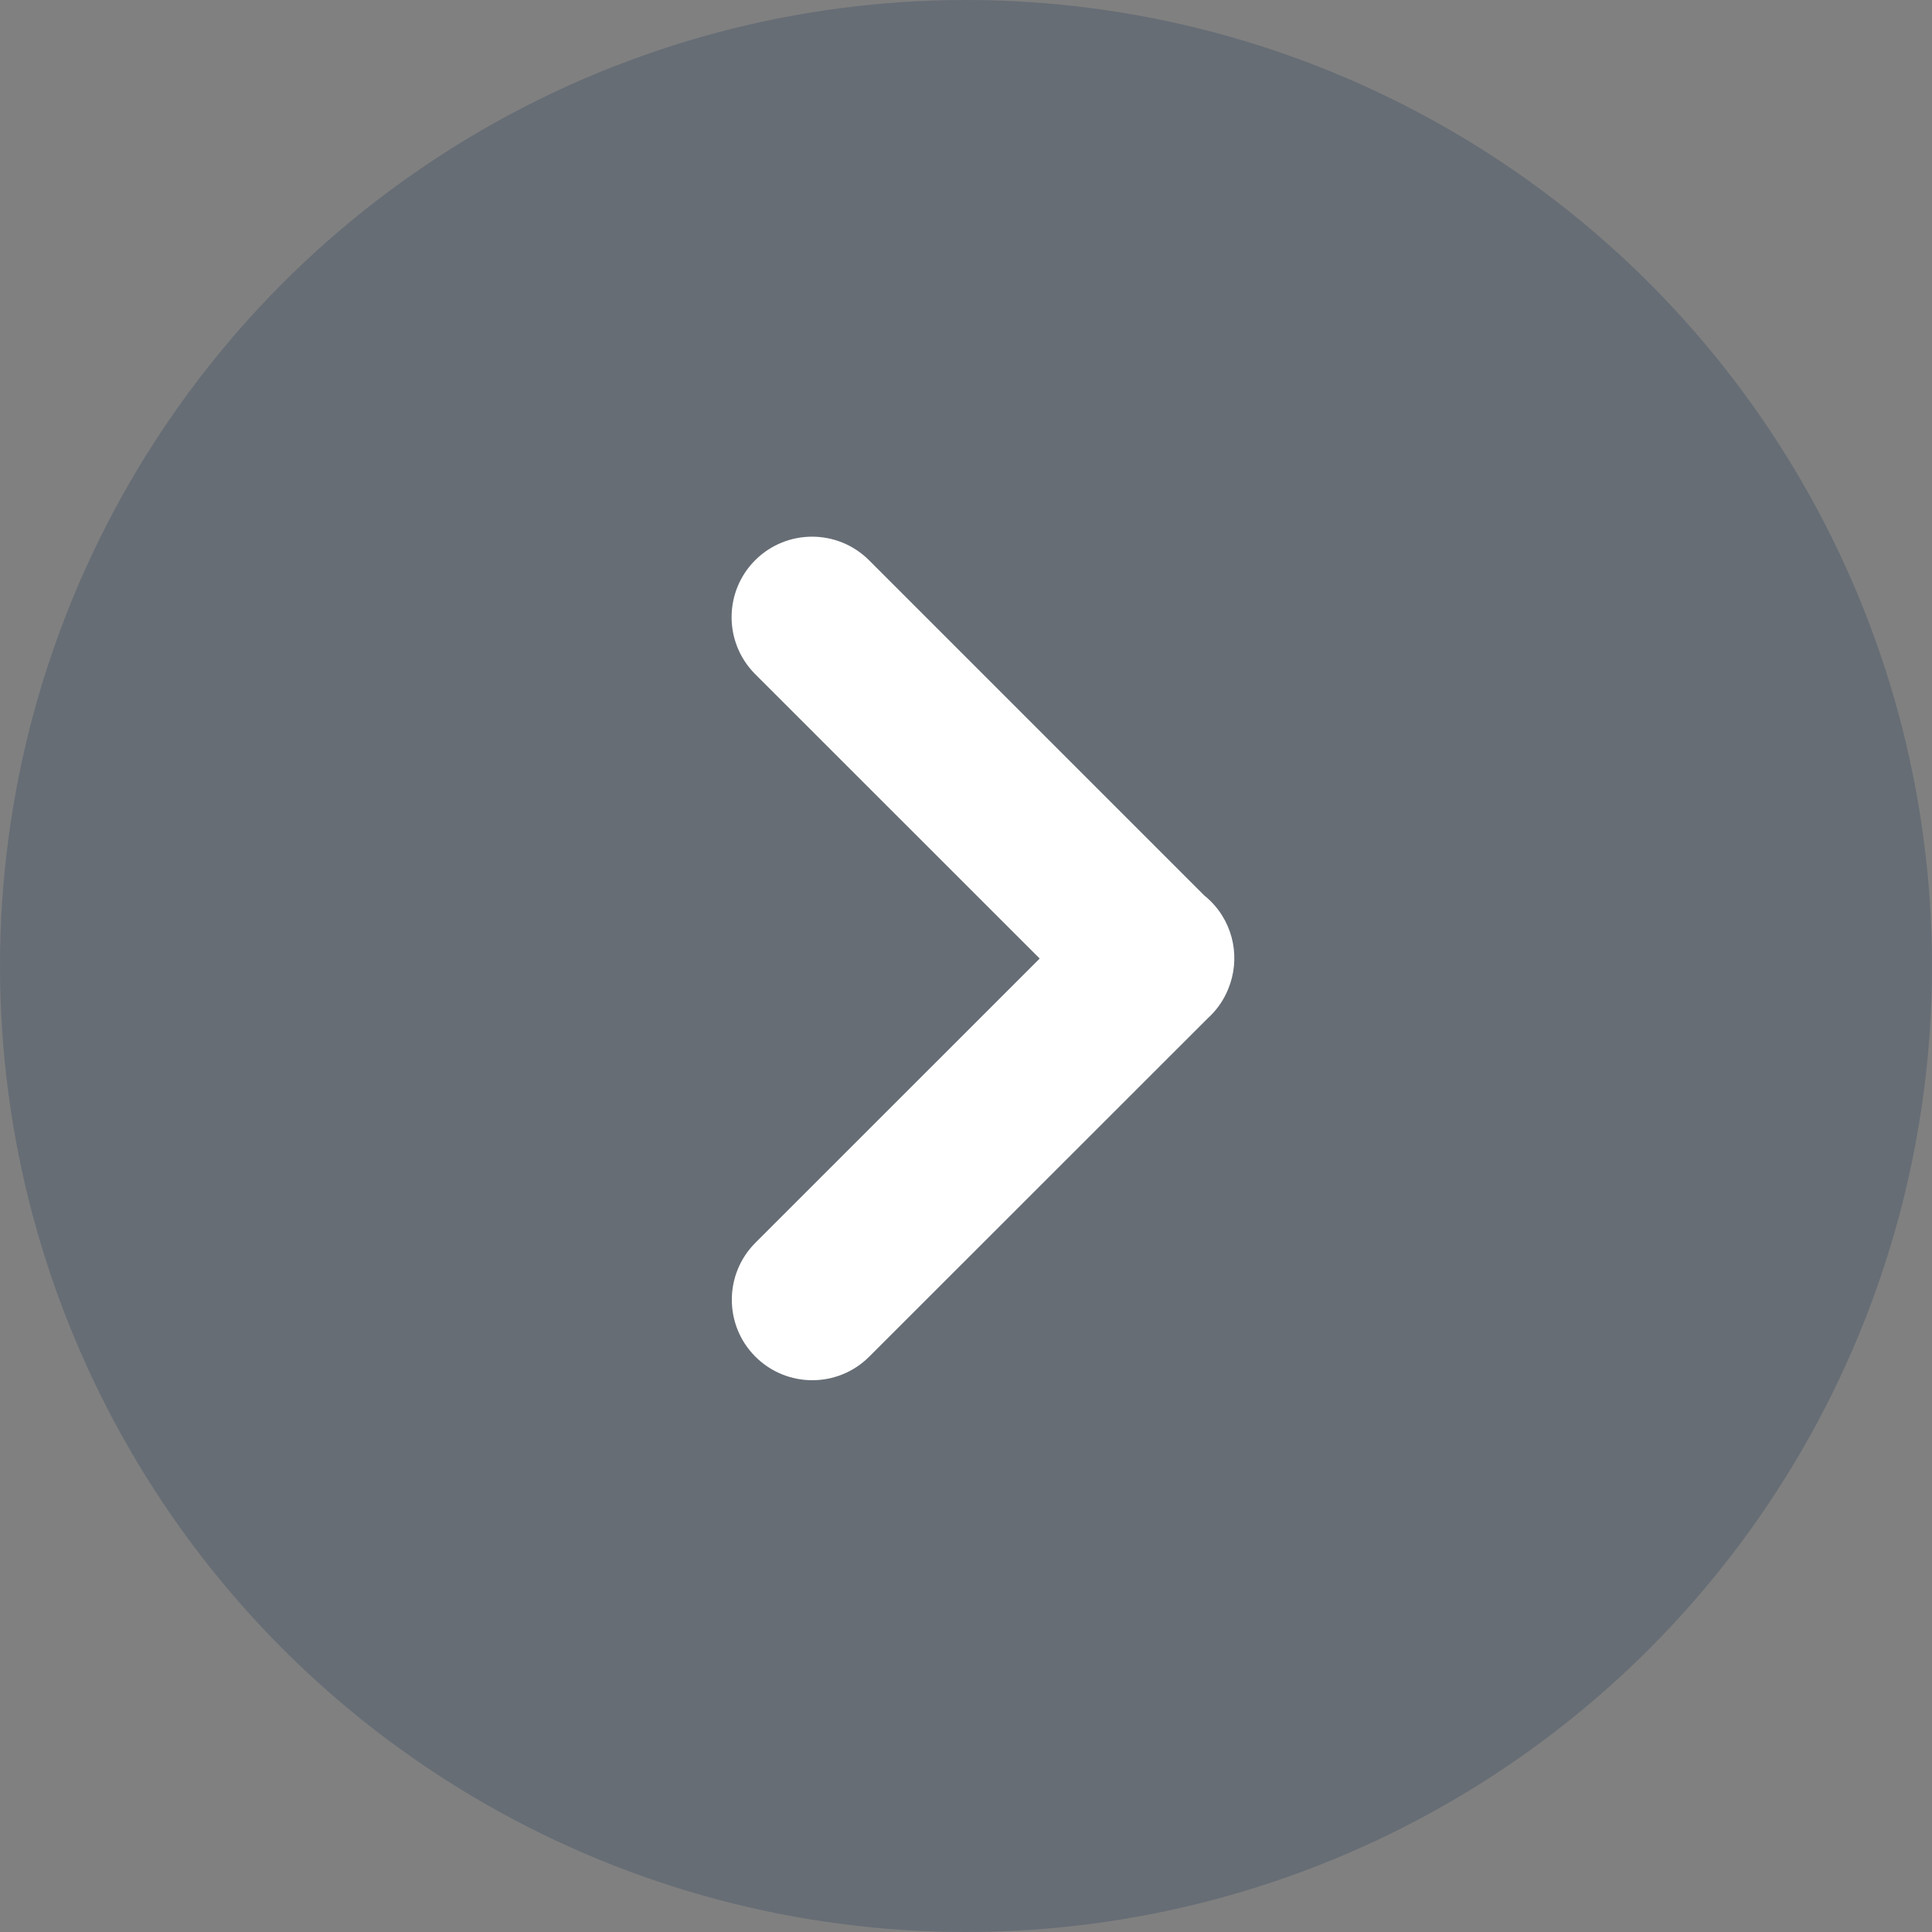<?xml version="1.0" encoding="UTF-8"?>
<svg width="36px" height="36px" viewBox="0 0 36 36" version="1.1" xmlns="http://www.w3.org/2000/svg" xmlns:xlink="http://www.w3.org/1999/xlink">
    <rect x="0" y="0" width="36" height="36" fill="#808080" stroke="none"/>
    <title>切片</title>
    <g id="首页" stroke="none" stroke-width="1" fill="none" fill-rule="evenodd">
        <g id="任务详情" transform="translate(-1854, -353)">
            <g id="编组-7备份-10" transform="translate(270, 96)">
                <g id="编组-5" transform="translate(0, 70)">
                    <g id="编组-7" transform="translate(10, 90)">
                        <g id="方向右键" transform="translate(1574, 97)">
                            <circle id="椭圆形" fill-opacity="0.2" fill="#00244C" transform="translate(18, 18) scale(-1, 1) translate(-18, -18) " cx="18" cy="18" r="18"></circle>
                            <path d="M22.561,10.439 C23.146,11.025 23.146,11.975 22.561,12.561 L17.259,17.861 L22.557,23.158 C23.142,23.744 23.142,24.694 22.557,25.279 C21.971,25.865 21.021,25.865 20.435,25.279 L14.126,18.973 C14.109,18.958 14.092,18.941 14.075,18.925 C13.928,18.778 13.818,18.608 13.745,18.426 C13.521,17.883 13.63,17.235 14.071,16.794 C14.11,16.755 14.151,16.719 14.193,16.685 L20.439,10.439 C21.025,9.854 21.975,9.854 22.561,10.439 Z" id="形状结合" fill="#FFFFFF" fill-rule="nonzero" transform="translate(18.316, 17.859) scale(-1, 1) translate(-18.316, -17.859) "></path>
                        </g>
                    </g>
                </g>
            </g>
        </g>
    </g>
</svg>